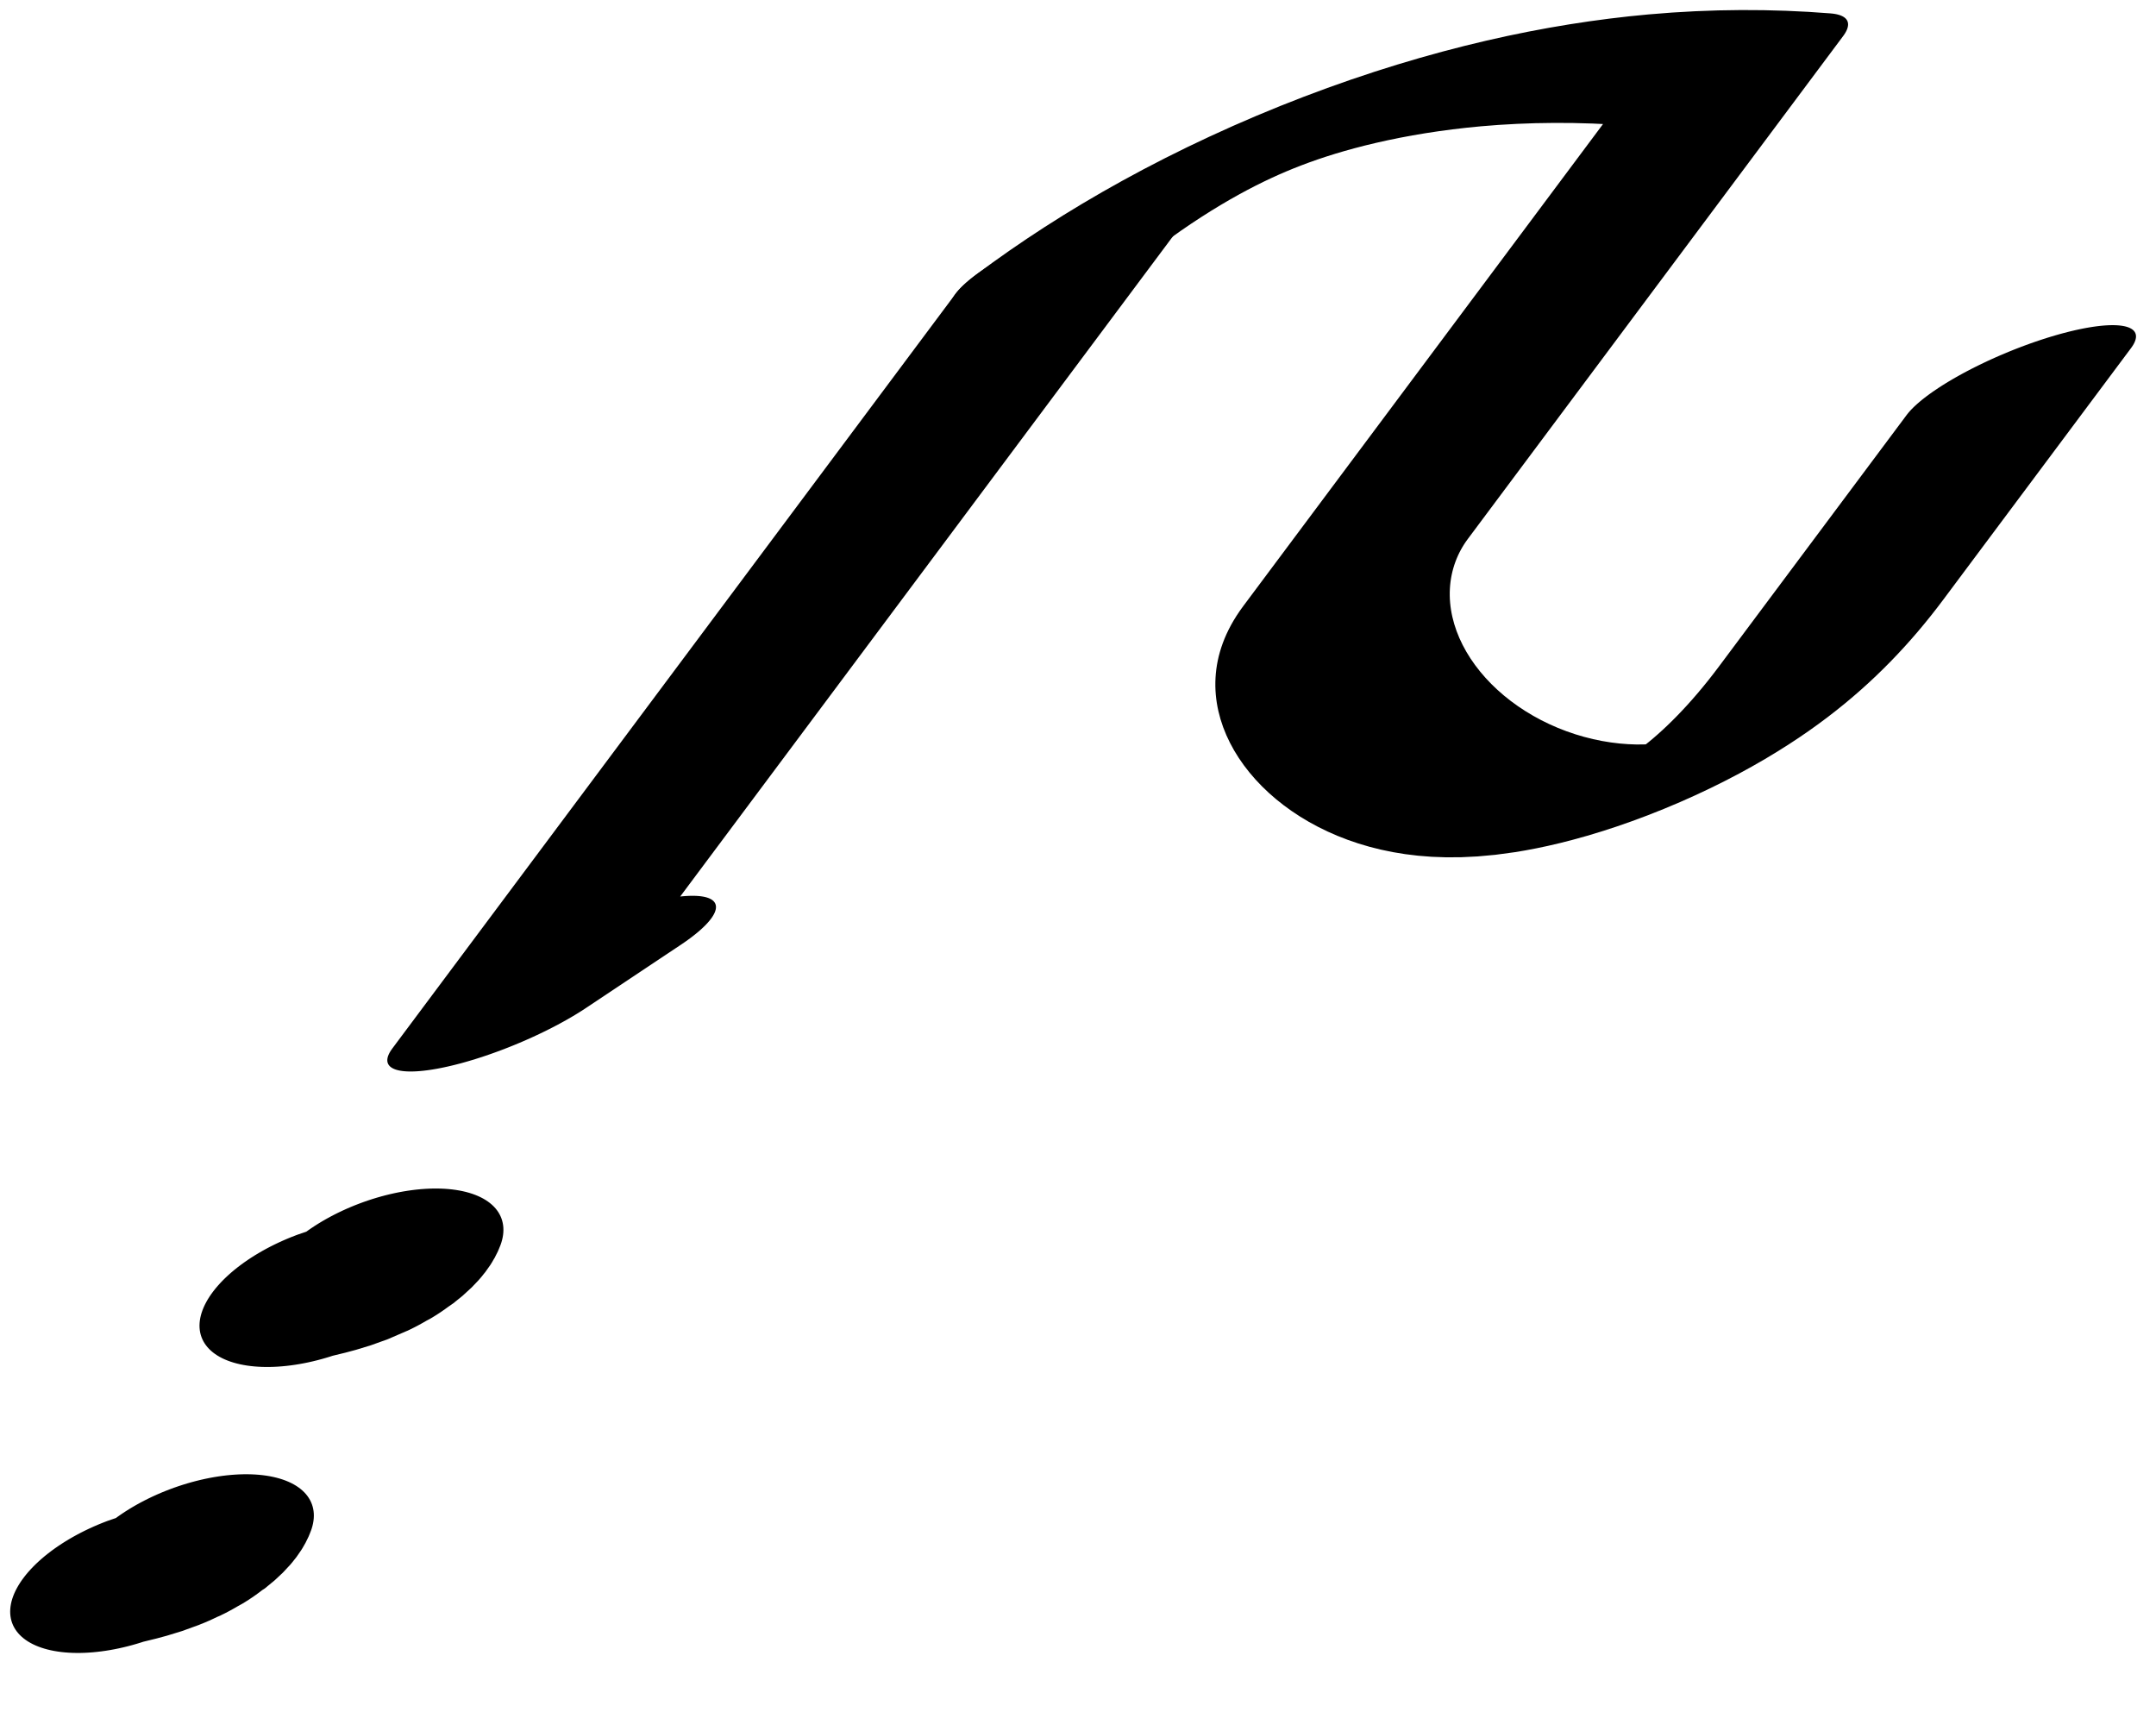 <?xml version="1.0" encoding="UTF-8"?>
<svg xmlns="http://www.w3.org/2000/svg" xmlns:xlink="http://www.w3.org/1999/xlink" width="34" height="27" viewBox="0 0 34 27">
<path fill="none" stroke-width="32.529" stroke-linecap="round" stroke-linejoin="round" stroke="rgb(0%, 0%, 0%)" stroke-opacity="1" stroke-miterlimit="10" d="M 200.13 481.593 L 95.142 232.933 L 109.5 244.222 " transform="matrix(0.113, -0.047, -0.012, -0.028, 0, 27)"/>
<path fill="none" stroke-width="32.529" stroke-linecap="round" stroke-linejoin="round" stroke="rgb(0%, 0%, 0%)" stroke-opacity="1" stroke-miterlimit="10" d="M 200.13 481.593 C 222.705 504.542 246.451 501.795 268.674 473.673 C 275.448 465.072 282.05 454.134 288.39 441.005 L 218.398 275.232 C 196.934 224.338 225.358 42.03 271.661 151.757 L 306.657 234.644 " transform="matrix(0.113, -0.047, -0.012, -0.028, 0, 27)"/>
<path fill="none" stroke-width="38.044" stroke-linecap="round" stroke-linejoin="round" stroke="rgb(0%, 0%, 0%)" stroke-opacity="1" stroke-miterlimit="10" d="M 67.129 85.399 C 70.966 85.403 75.29 81.936 77.793 87.786 " transform="matrix(0.098, -0.036, -0.018, -0.049, 0, 27)"/>
<path fill="none" stroke-width="38.044" stroke-linecap="round" stroke-linejoin="round" stroke="rgb(0%, 0%, 0%)" stroke-opacity="1" stroke-miterlimit="10" d="M 25.392 24.033 C 29.229 24.037 33.553 20.57 36.034 26.516 " transform="matrix(0.098, -0.036, -0.018, -0.049, 0, 27)"/>
</svg>
